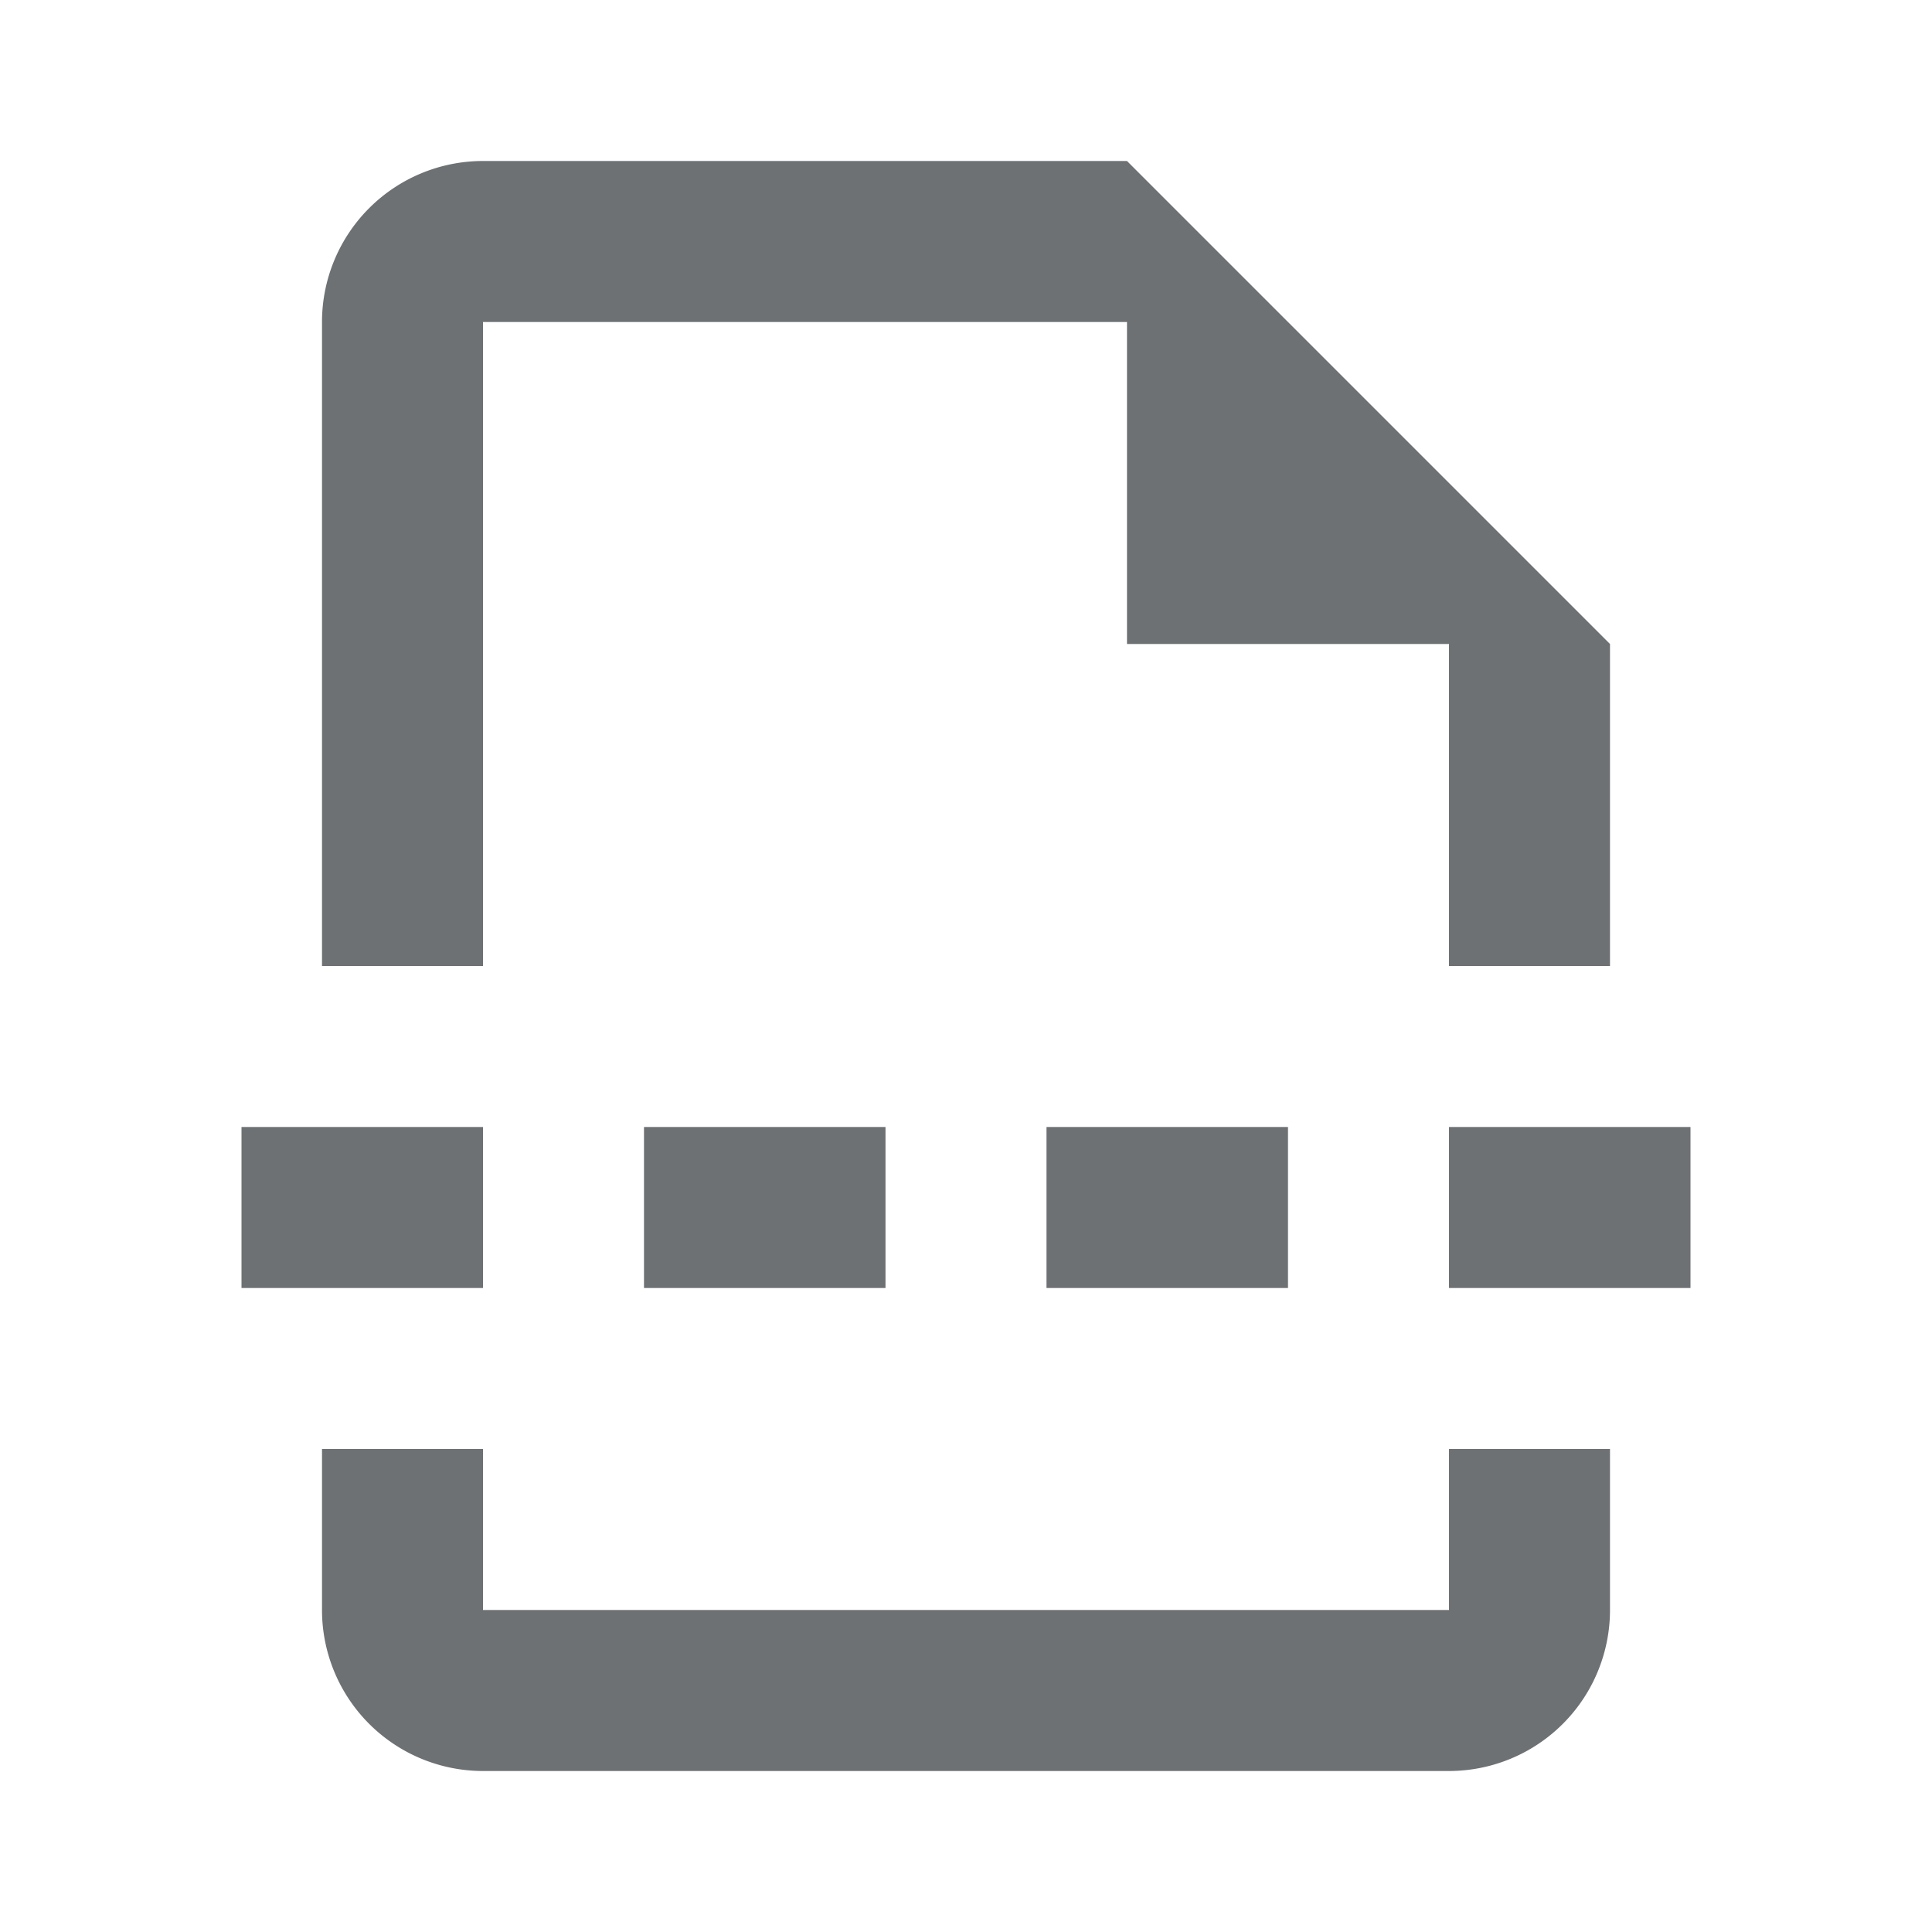<svg xmlns="http://www.w3.org/2000/svg" width="24" height="24">
  <path fill="#6d7174"
    d="M18 20H6v-2H4v2a2 2 0 0 0 2 2h12a2 2 0 0 0 2-2v-2h-2v2M14 2H6a2 2 0 0 0-2 2v8h2V4h8v4h4v4h2V8l-6-6m-3 14H8v-2h3v2m5 0h-3v-2h3v2M3 14h3v2H3v-2m18 2h-3v-2h3v2Z" />
</svg>
